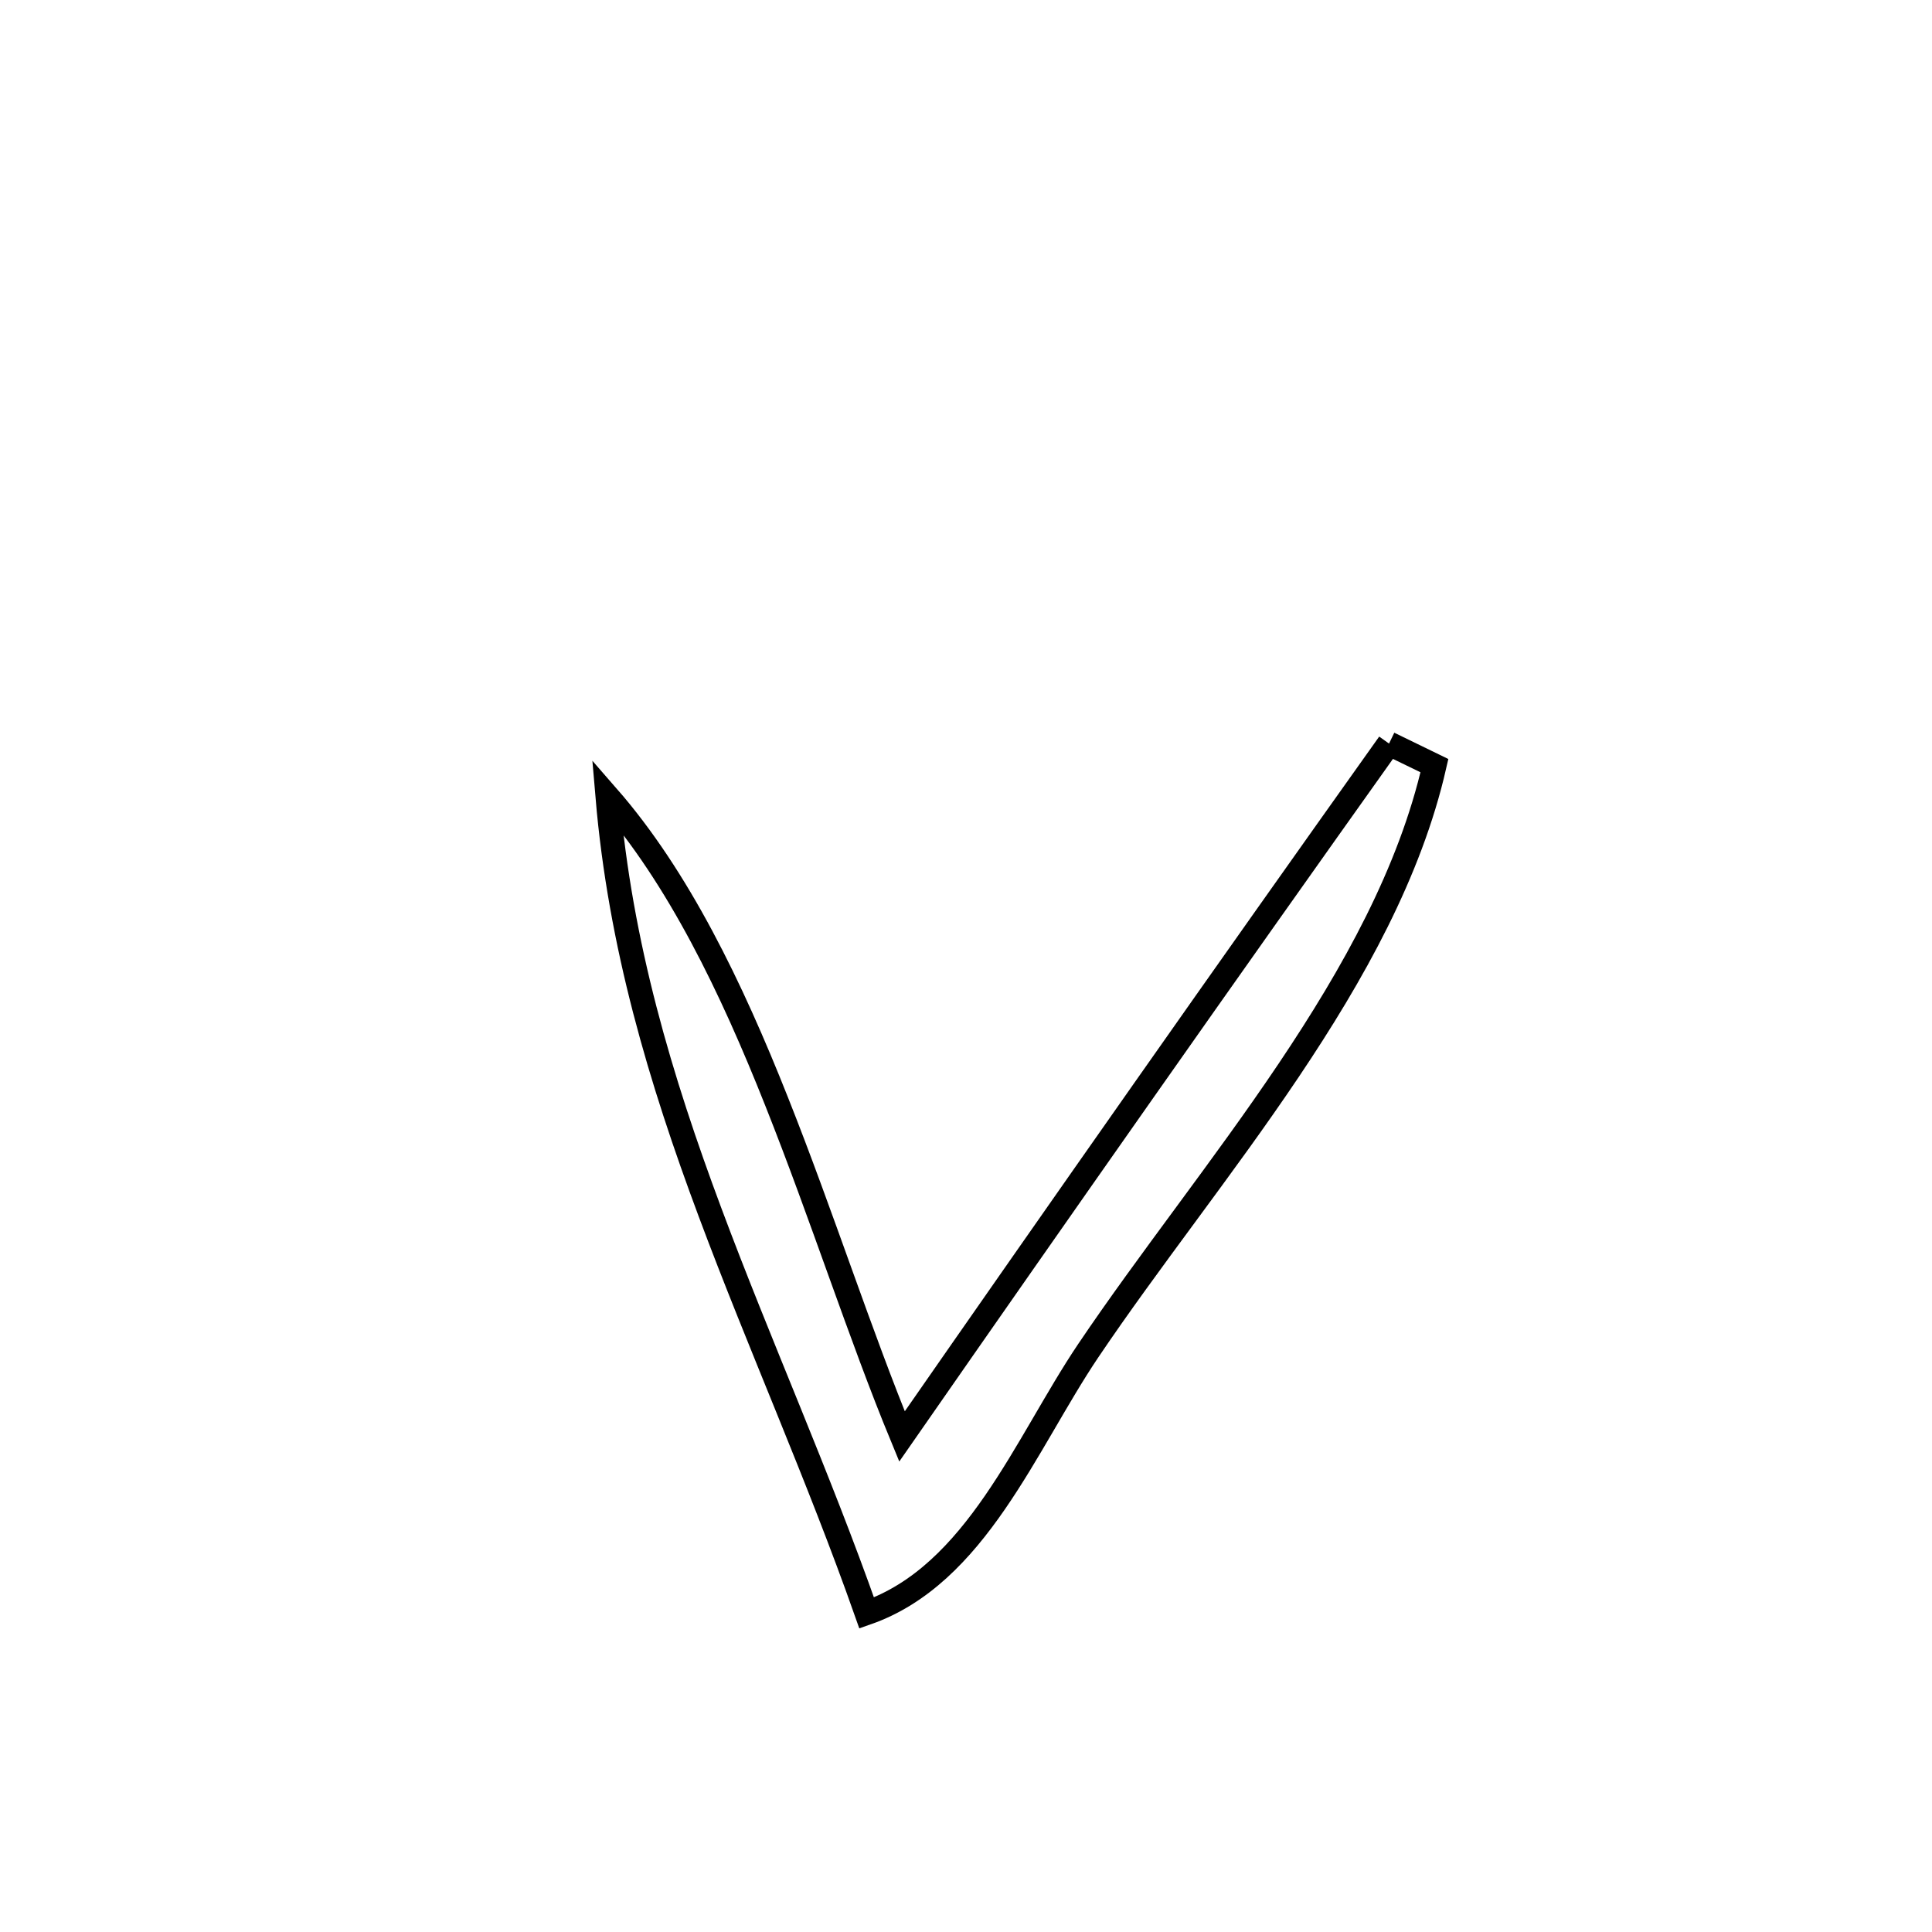 <svg xmlns="http://www.w3.org/2000/svg" viewBox="0.0 0.0 24.0 24.0" height="200px" width="200px"><path fill="none" stroke="black" stroke-width=".3" stroke-opacity="1.0"  filling="0" d="M17.255 9.237 L17.255 9.237 C17.443 9.328 17.631 9.419 17.819 9.511 L17.819 9.511 C17.517 10.833 16.818 12.091 16.007 13.298 C15.196 14.505 14.271 15.662 13.517 16.781 C12.74 17.936 12.125 19.562 10.766 20.037 L10.766 20.037 C10.161 18.321 9.434 16.705 8.82 15.059 C8.205 13.413 7.703 11.735 7.547 9.894 L7.547 9.894 C8.428 10.903 9.084 12.263 9.648 13.685 C10.213 15.106 10.687 16.589 11.205 17.844 L11.205 17.844 C12.206 16.404 13.21 14.967 14.218 13.532 C15.226 12.097 16.238 10.666 17.255 9.237 L17.255 9.237"></path></svg>